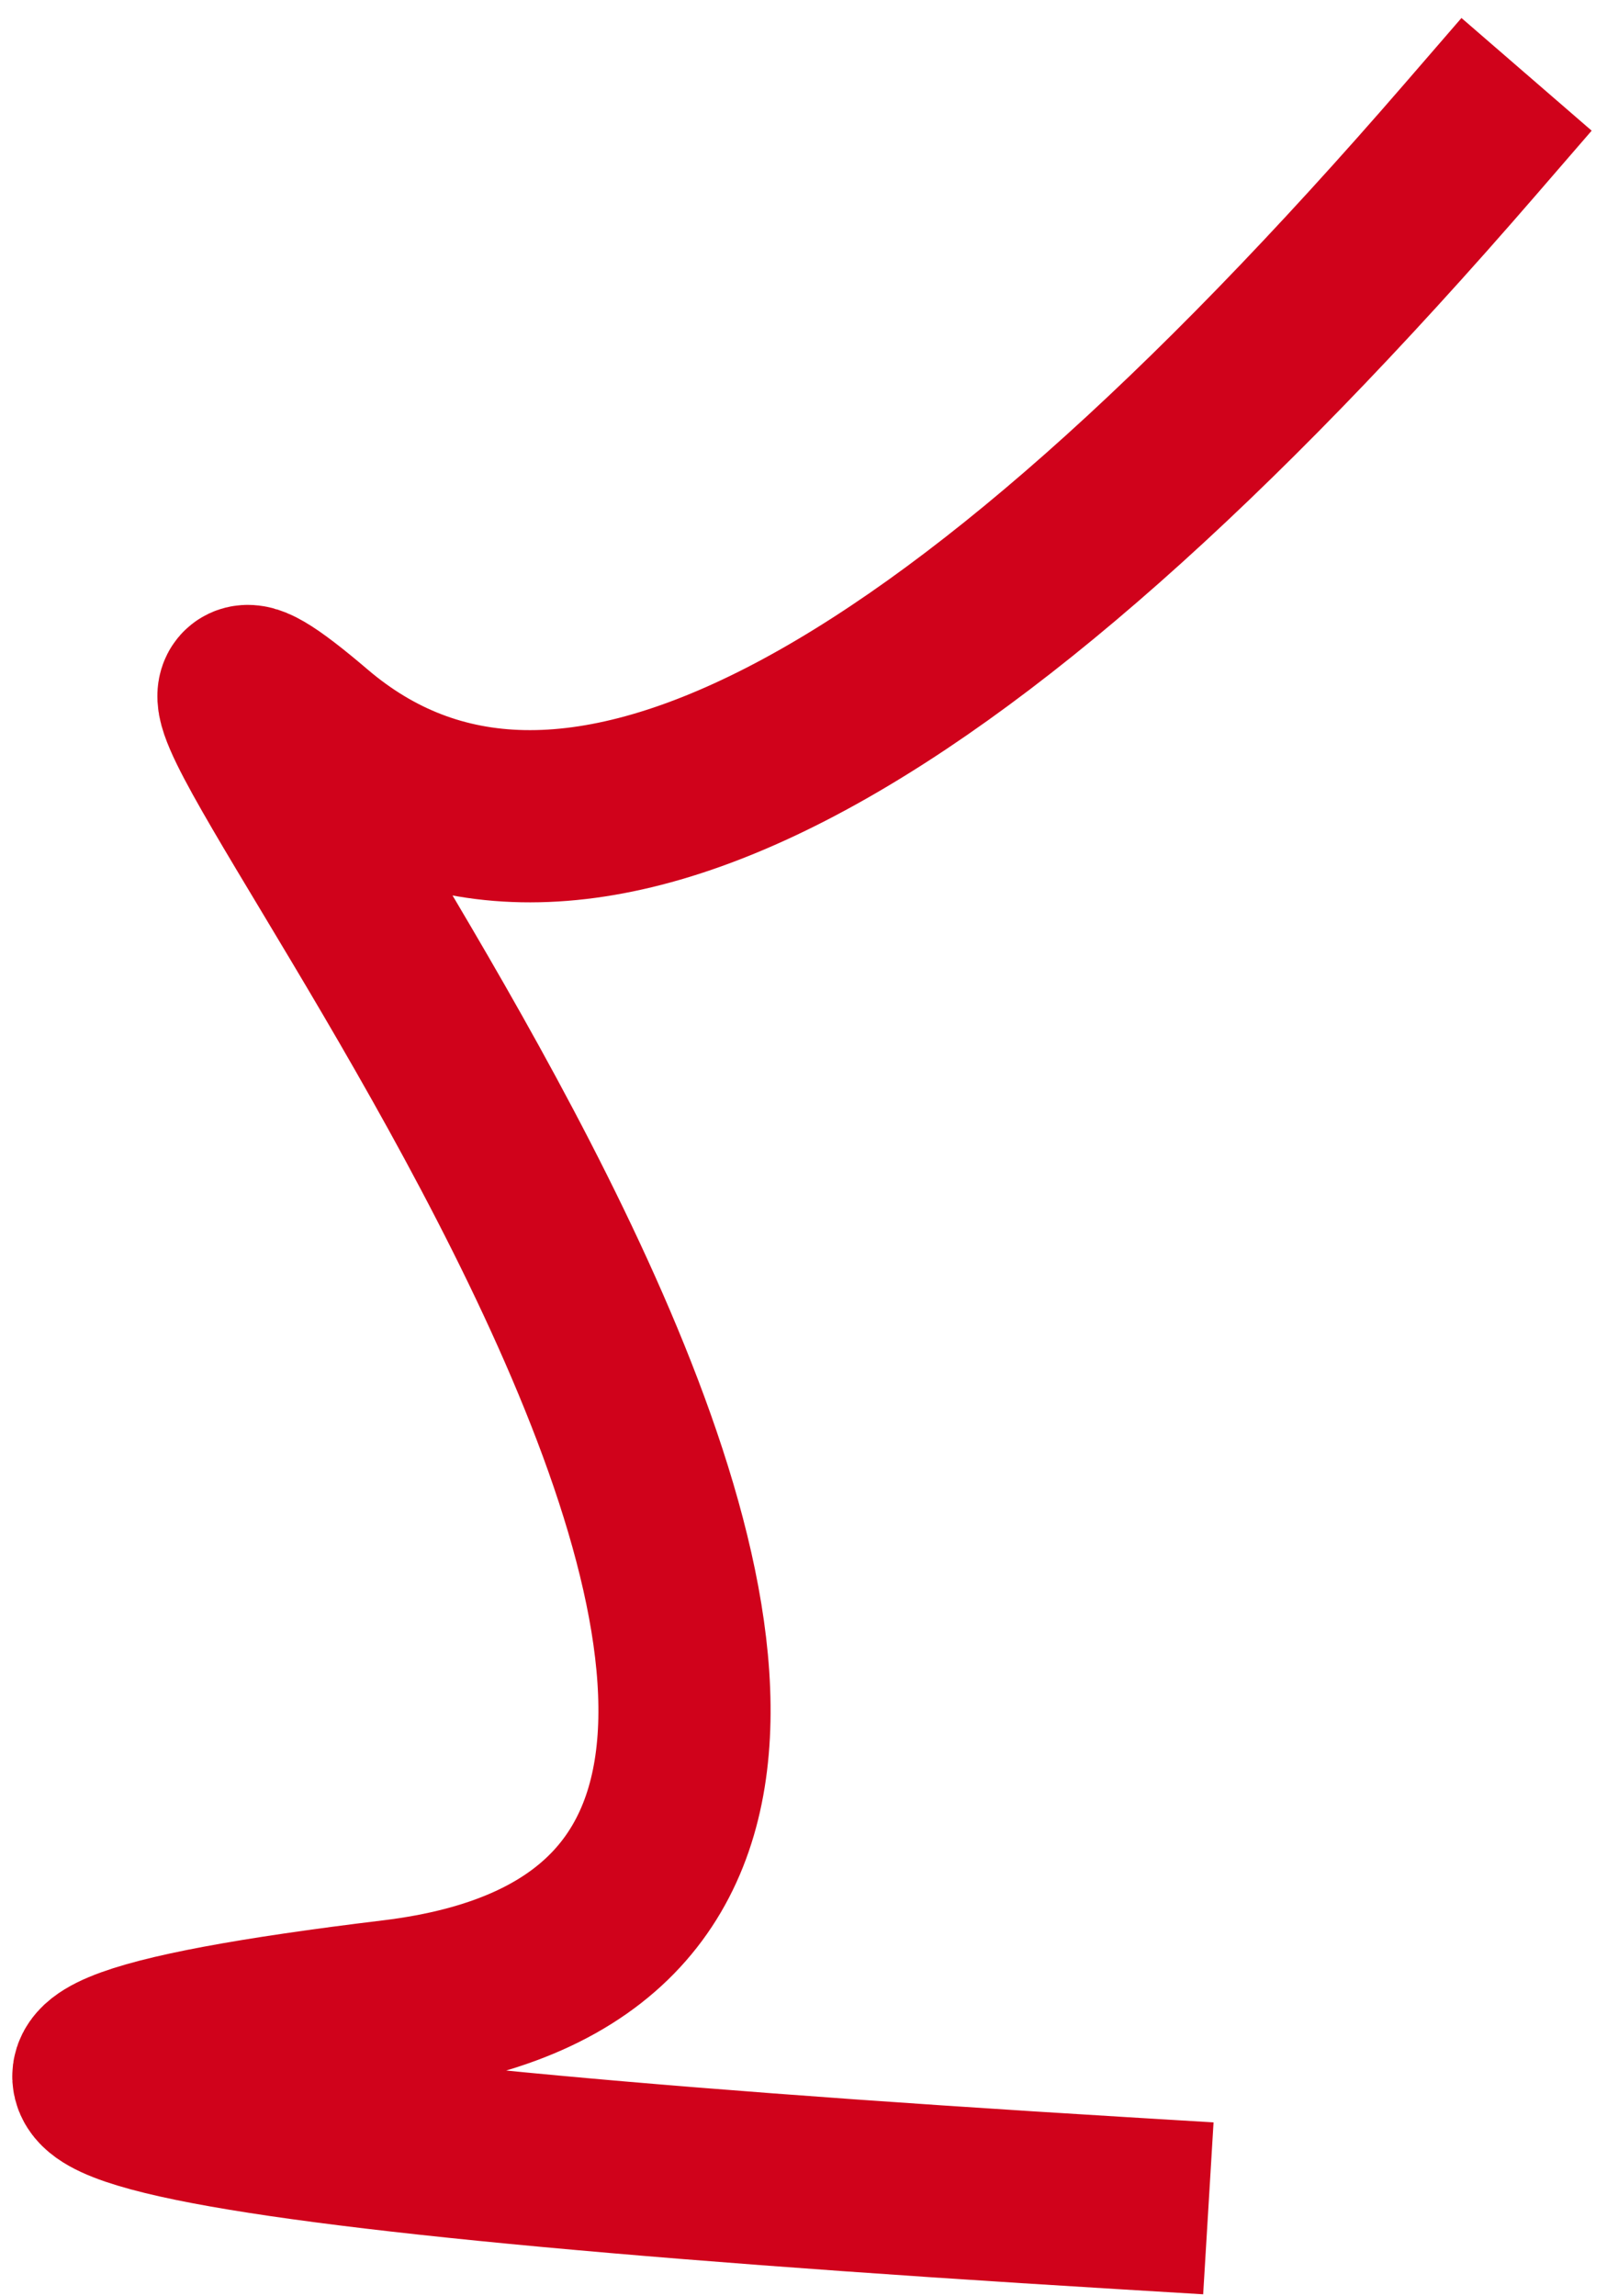 <?xml version="1.0" encoding="UTF-8"?>
<svg width="63px" height="90px" viewBox="0 0 63 90" version="1.1" xmlns="http://www.w3.org/2000/svg" xmlns:xlink="http://www.w3.org/1999/xlink">
    <!-- Generator: Sketch 49.2 (51160) - http://www.bohemiancoding.com/sketch -->
    <title>Line 2 Copy 5</title>
    <desc>Created with Sketch.</desc>
    <defs></defs>
    <g id="hp" stroke="none" stroke-width="1" fill="none" fill-rule="evenodd" stroke-linecap="square">
        <g id="トップページ" transform="translate(-952, -103)" stroke="#D0021B" stroke-width="6.75">
            <g id="ヒーロー" transform="translate(108, 93)">
                <path d="M907.518,25.309 C926.568,61.838 929.267,71.335 915.617,53.8 C895.142,27.498 871.428,101.003 874.563,82.189 C876.654,69.647 862.187,60.677 831.164,55.28" id="Line-2-Copy-5" transform="translate(877.664, 55.309) rotate(-239) translate(-877.664, -55.309) "></path>
            </g>
        </g>
    </g>
</svg>
